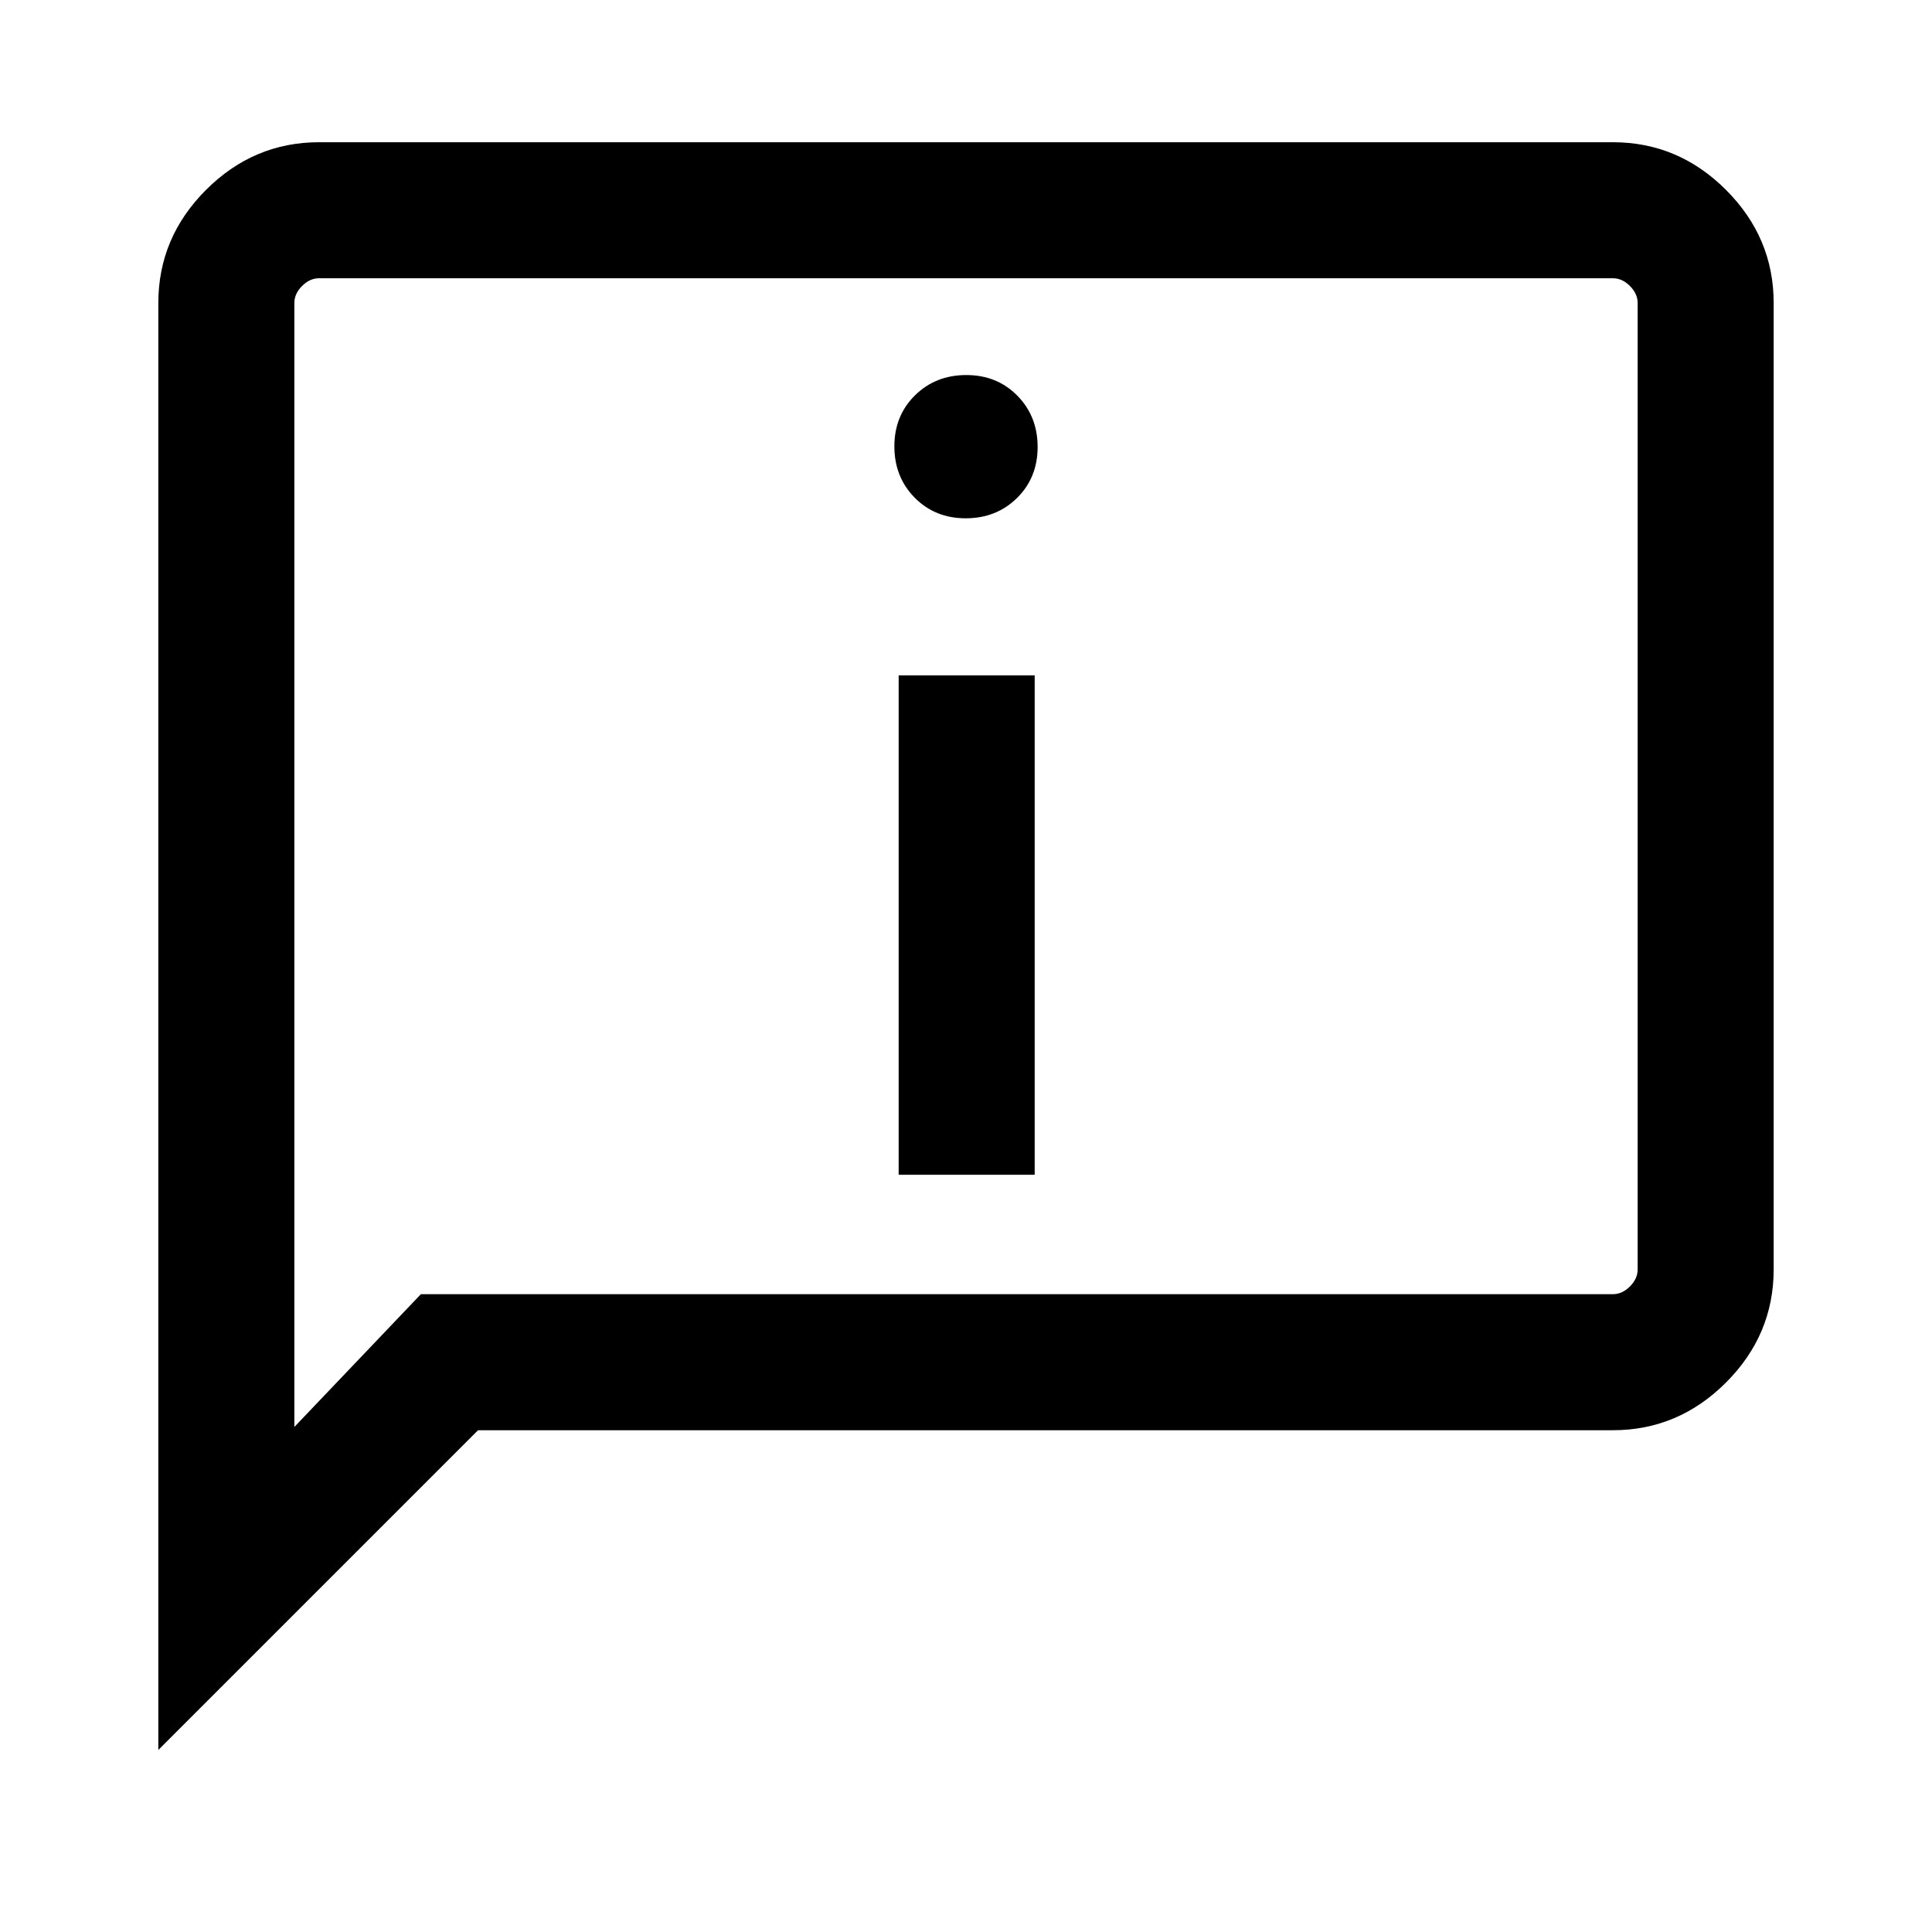 <svg xmlns="http://www.w3.org/2000/svg" height="40" viewBox="0 -960 960 960" width="40"><path d="M479.85-702.46q15.25 0 25.5-10.09 10.24-10.1 10.24-25.35 0-15.25-10.09-25.5-10.1-10.24-25.35-10.24-15.25 0-25.5 10.09-10.24 10.09-10.24 25.35 0 15.25 10.09 25.49 10.1 10.25 25.35 10.25Zm-33.31 326.2h67.59v-248.15h-67.59v248.15ZM78.67-90.46v-718.97q0-32.52 23.69-56.21 23.69-23.69 56.21-23.69h642.86q32.52 0 56.21 23.69 23.69 23.69 23.69 56.21v480.2q0 32.51-23.69 56.2-23.69 23.7-56.21 23.7H237.54L78.67-90.46Zm130.46-226.46h592.3q4.62 0 8.47-3.85 3.84-3.85 3.84-8.46v-480.2q0-4.62-3.84-8.47-3.85-3.84-8.47-3.84H158.57q-4.62 0-8.47 3.84-3.84 3.85-3.84 8.47v558.48l62.87-65.97Zm-62.87 0v-504.82 504.82Z"/></svg>